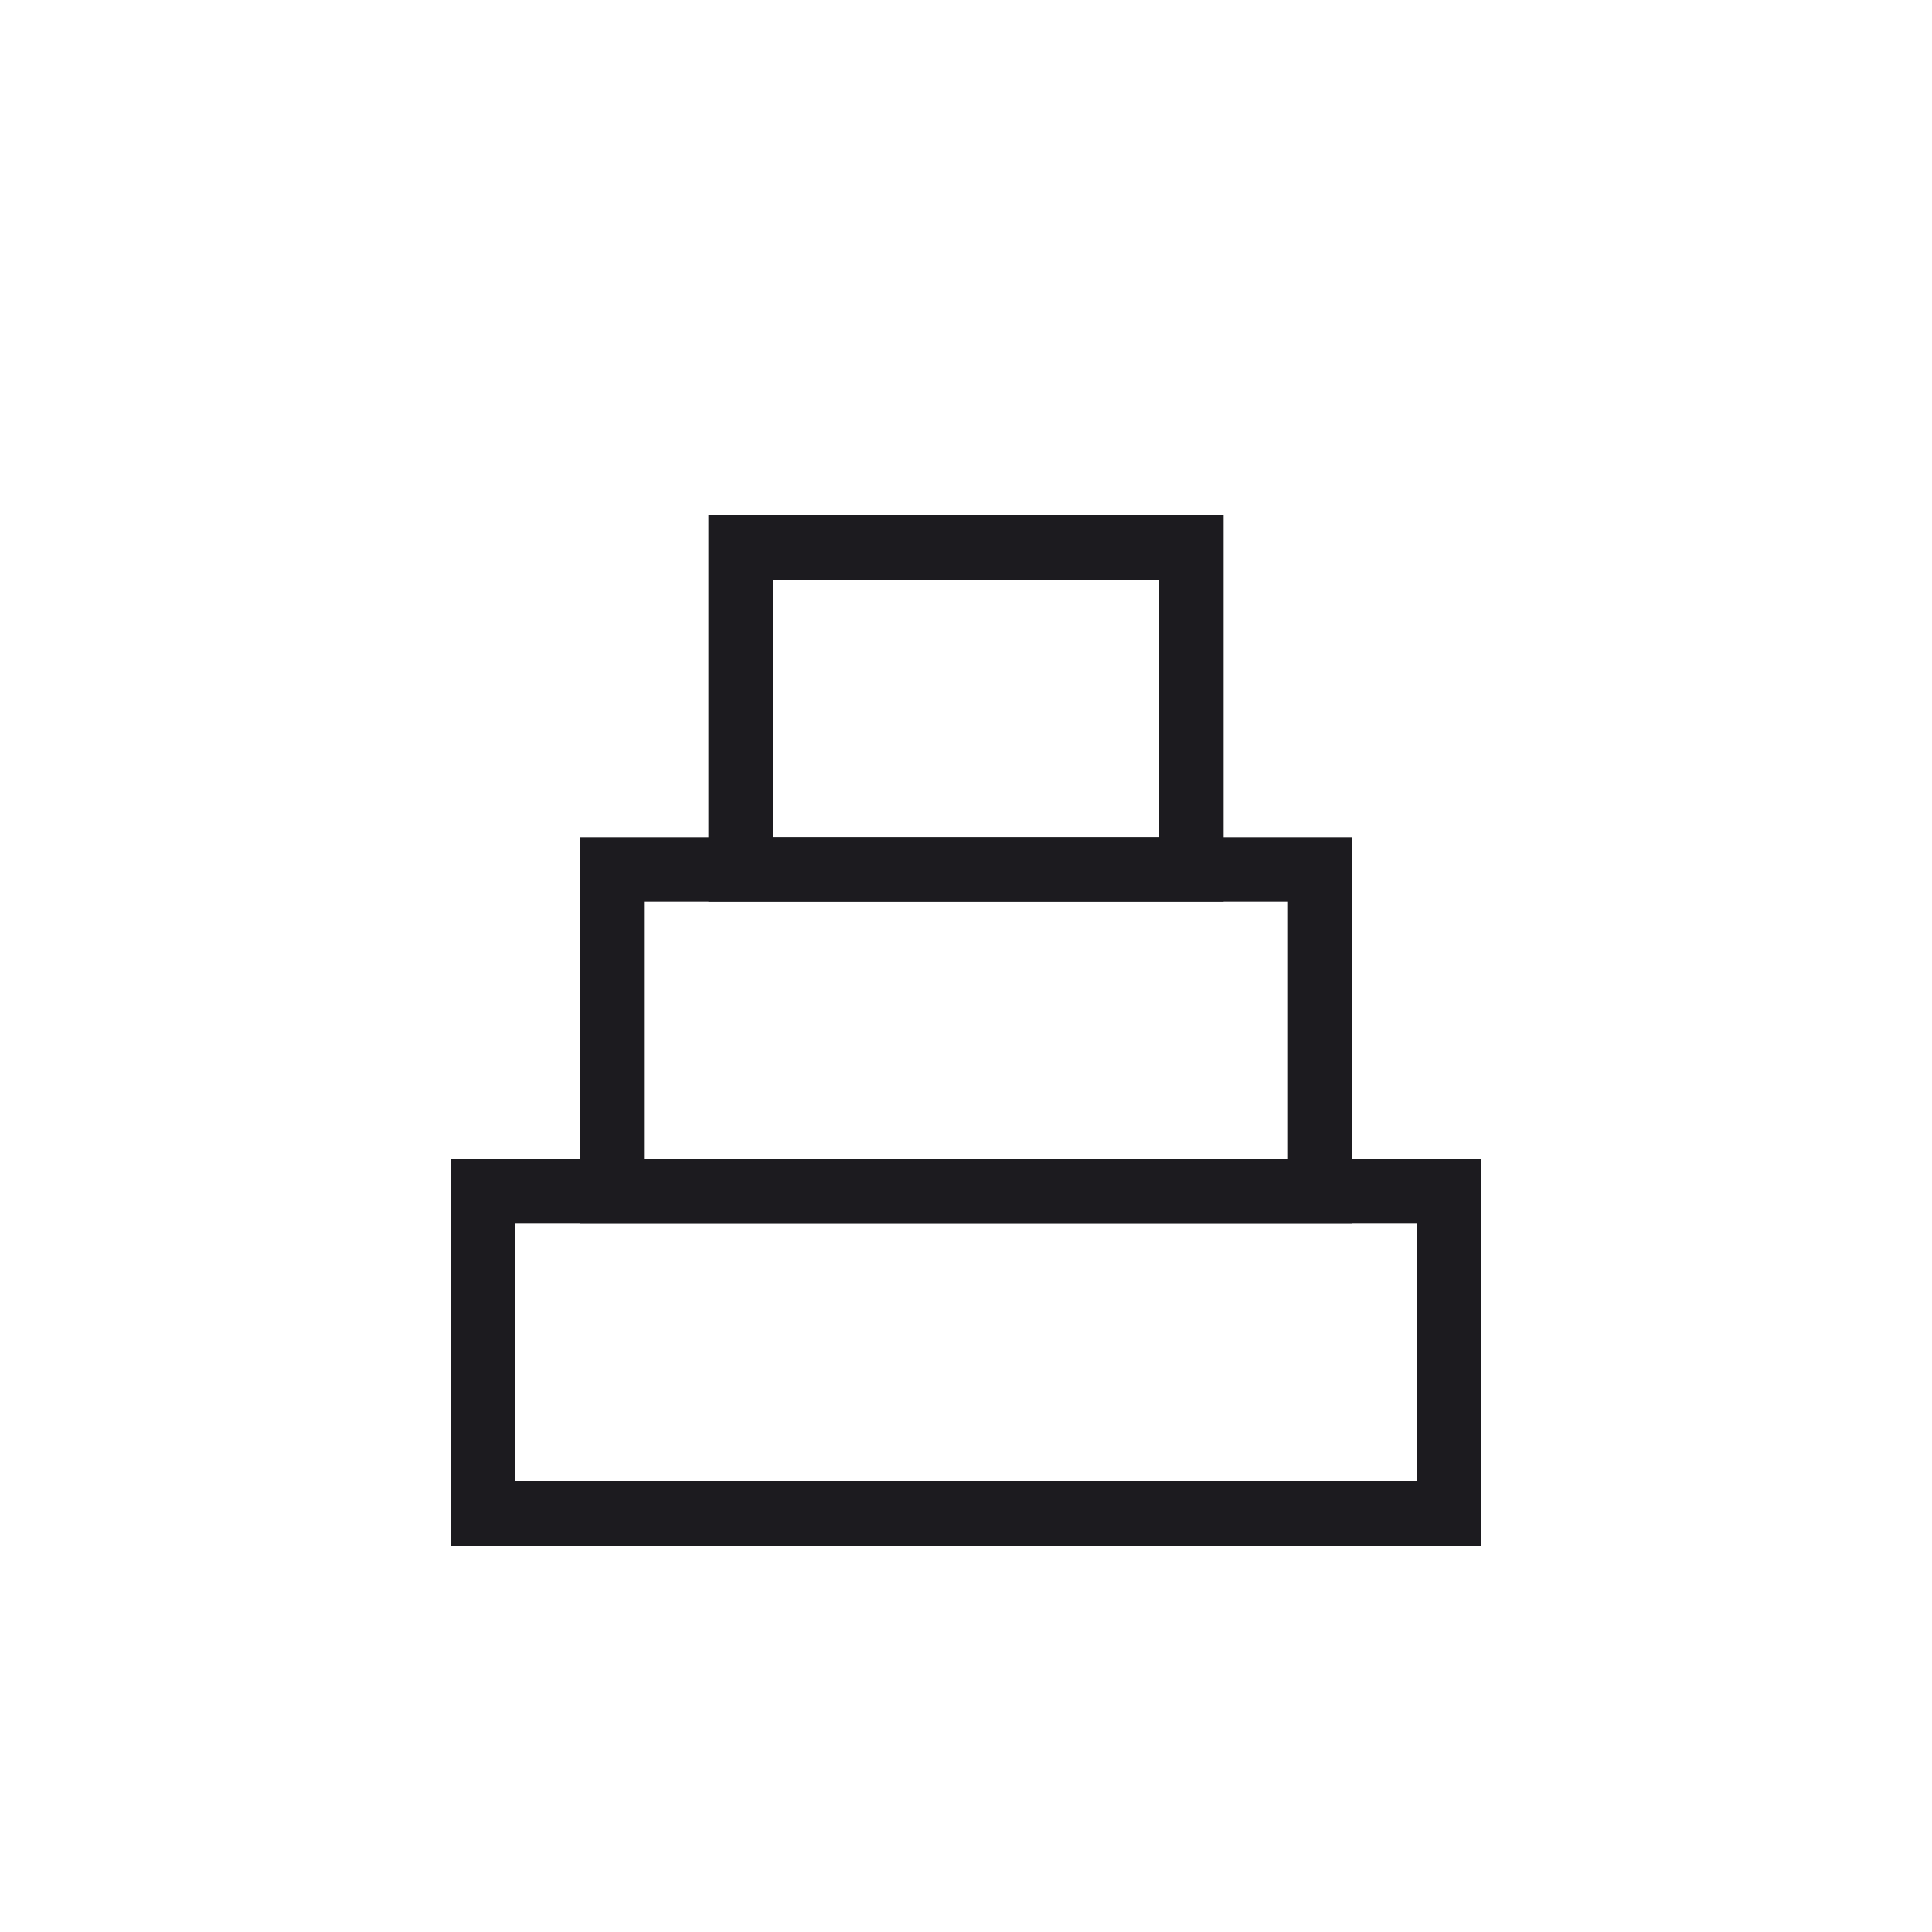 <svg width="60" height="60" viewBox="0 0 60 60" fill="none" xmlns="http://www.w3.org/2000/svg">
<mask id="mask0_696_1404" style="mask-type:alpha" maskUnits="userSpaceOnUse" x="0" y="0" width="60" height="60">
<rect x="60" width="60" height="60" transform="rotate(90 60 0)" fill="#D9D9D9"/>
</mask>
<g mask="url(#mask0_696_1404)">
<path fill-rule="evenodd" clip-rule="evenodd" d="M44 38L16 38L16 46L44 46L44 38ZM14 36L14 48L46 48L46 36L14 36Z" fill="#1C1B1F"/>
<path fill-rule="evenodd" clip-rule="evenodd" d="M40 28L20 28L20 36L40 36L40 28ZM18 26L18 38L42 38L42 26L18 26Z" fill="#1C1B1F"/>
<path fill-rule="evenodd" clip-rule="evenodd" d="M36 18H24V26H36V18ZM22 16V28H38V16H22Z" fill="#1C1B1F"/>
</g>
</svg>
